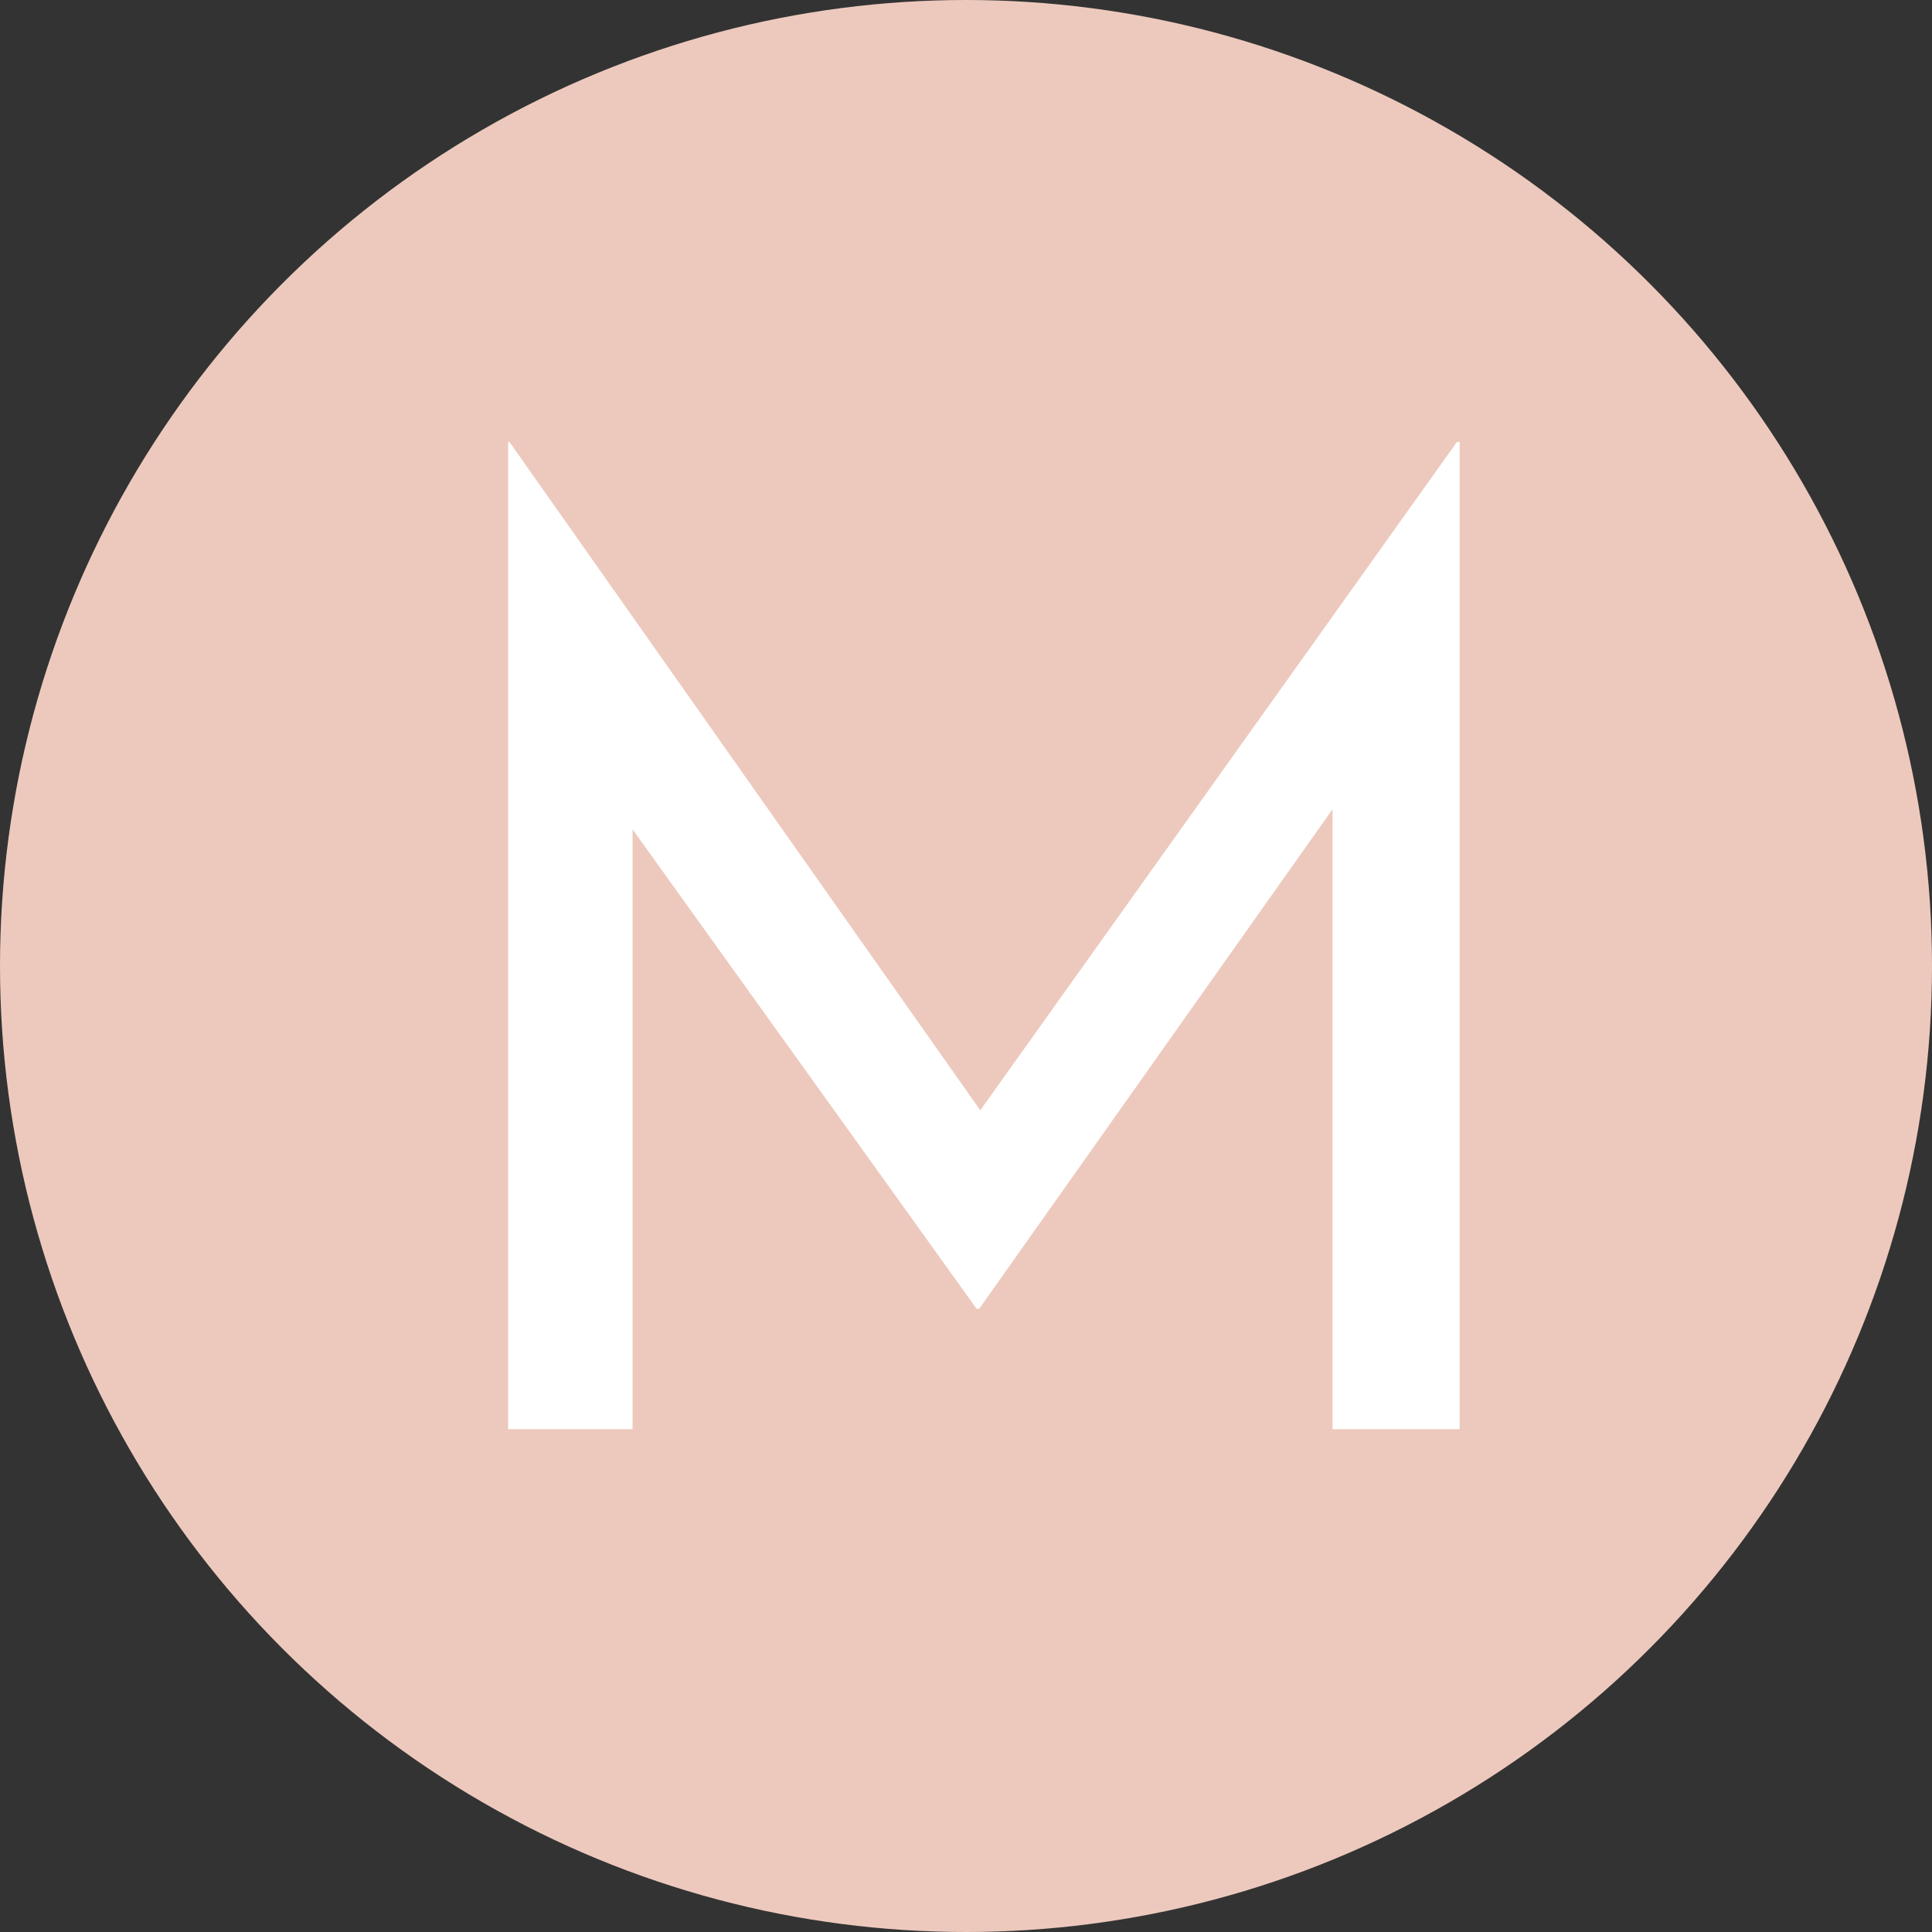 <svg width="73" height="73" viewBox="0 0 73 73" fill="none" xmlns="http://www.w3.org/2000/svg">
<rect x="0" y="0" width="73" height="73" fill="#333333" stroke="none"/>
<circle cx="36.5" cy="36.5" r="36.5" fill="#EDC9BD"/>
<path d="M19.2 54V16.7H19.25L38.2 43.6L36.15 43.2L55.05 16.7H55.15V54H50.35V27.7L50.65 30.15L37 49.45H36.9L23.05 30.15L23.9 27.9V54H19.2Z" fill="white"/>
</svg>
